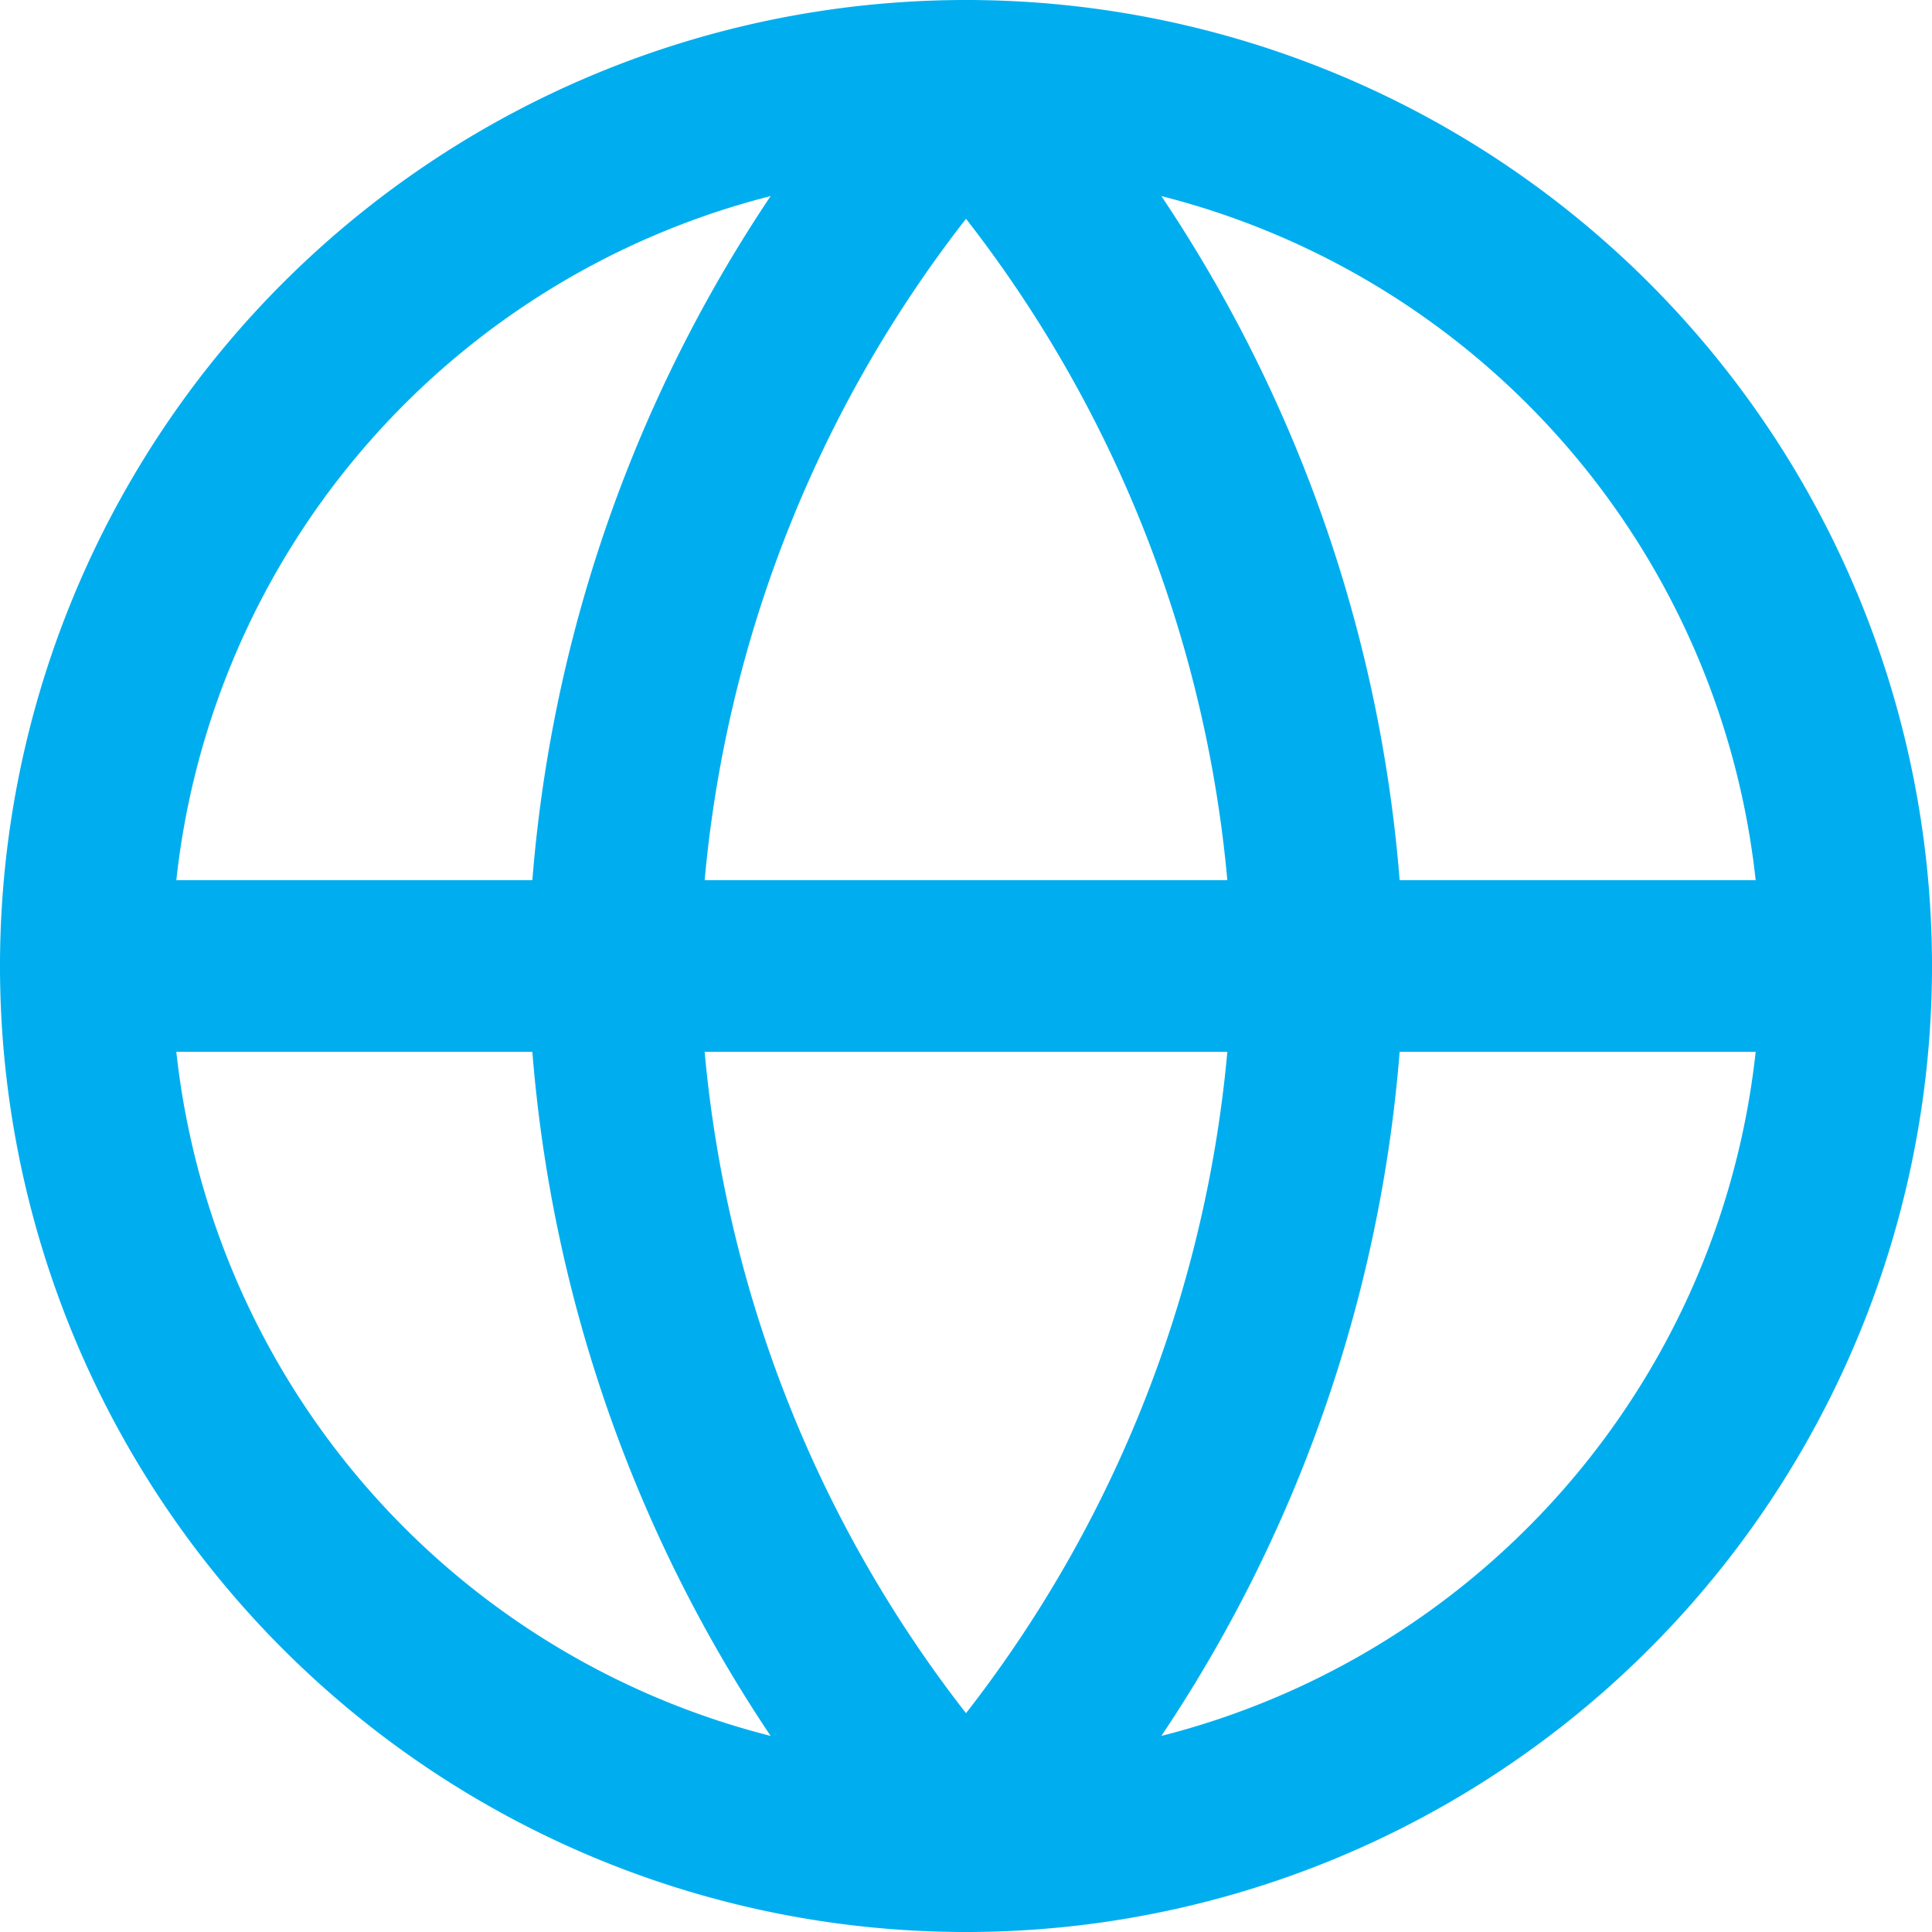 <svg xmlns="http://www.w3.org/2000/svg" width="20.256" height="20.256" viewBox="0 0 20.256 20.256">
  <g id="Icon_feather-globe" data-name="Icon feather-globe" transform="translate(-2.1 -2.1)">
    <path id="Path_1626" data-name="Path 1626" d="M21.456,12.228A9.228,9.228,0,1,1,12.228,3,9.228,9.228,0,0,1,21.456,12.228Z" fill="none" stroke="#00aeef" stroke-linecap="round" stroke-linejoin="round" stroke-width="1.8"/>
    <path id="Path_1627" data-name="Path 1627" d="M3,18H21.456" transform="translate(0 -5.772)" fill="none" stroke="#00aeef" stroke-linecap="round" stroke-linejoin="round" stroke-width="1.8"/>
    <path id="Path_1628" data-name="Path 1628" d="M15.691,3a14.118,14.118,0,0,1,3.691,9.228,14.118,14.118,0,0,1-3.691,9.228A14.118,14.118,0,0,1,12,12.228,14.119,14.119,0,0,1,15.691,3Z" transform="translate(-3.463)" fill="none" stroke="#00aeef" stroke-linecap="round" stroke-linejoin="round" stroke-width="1.8"/>
  </g>
</svg>
